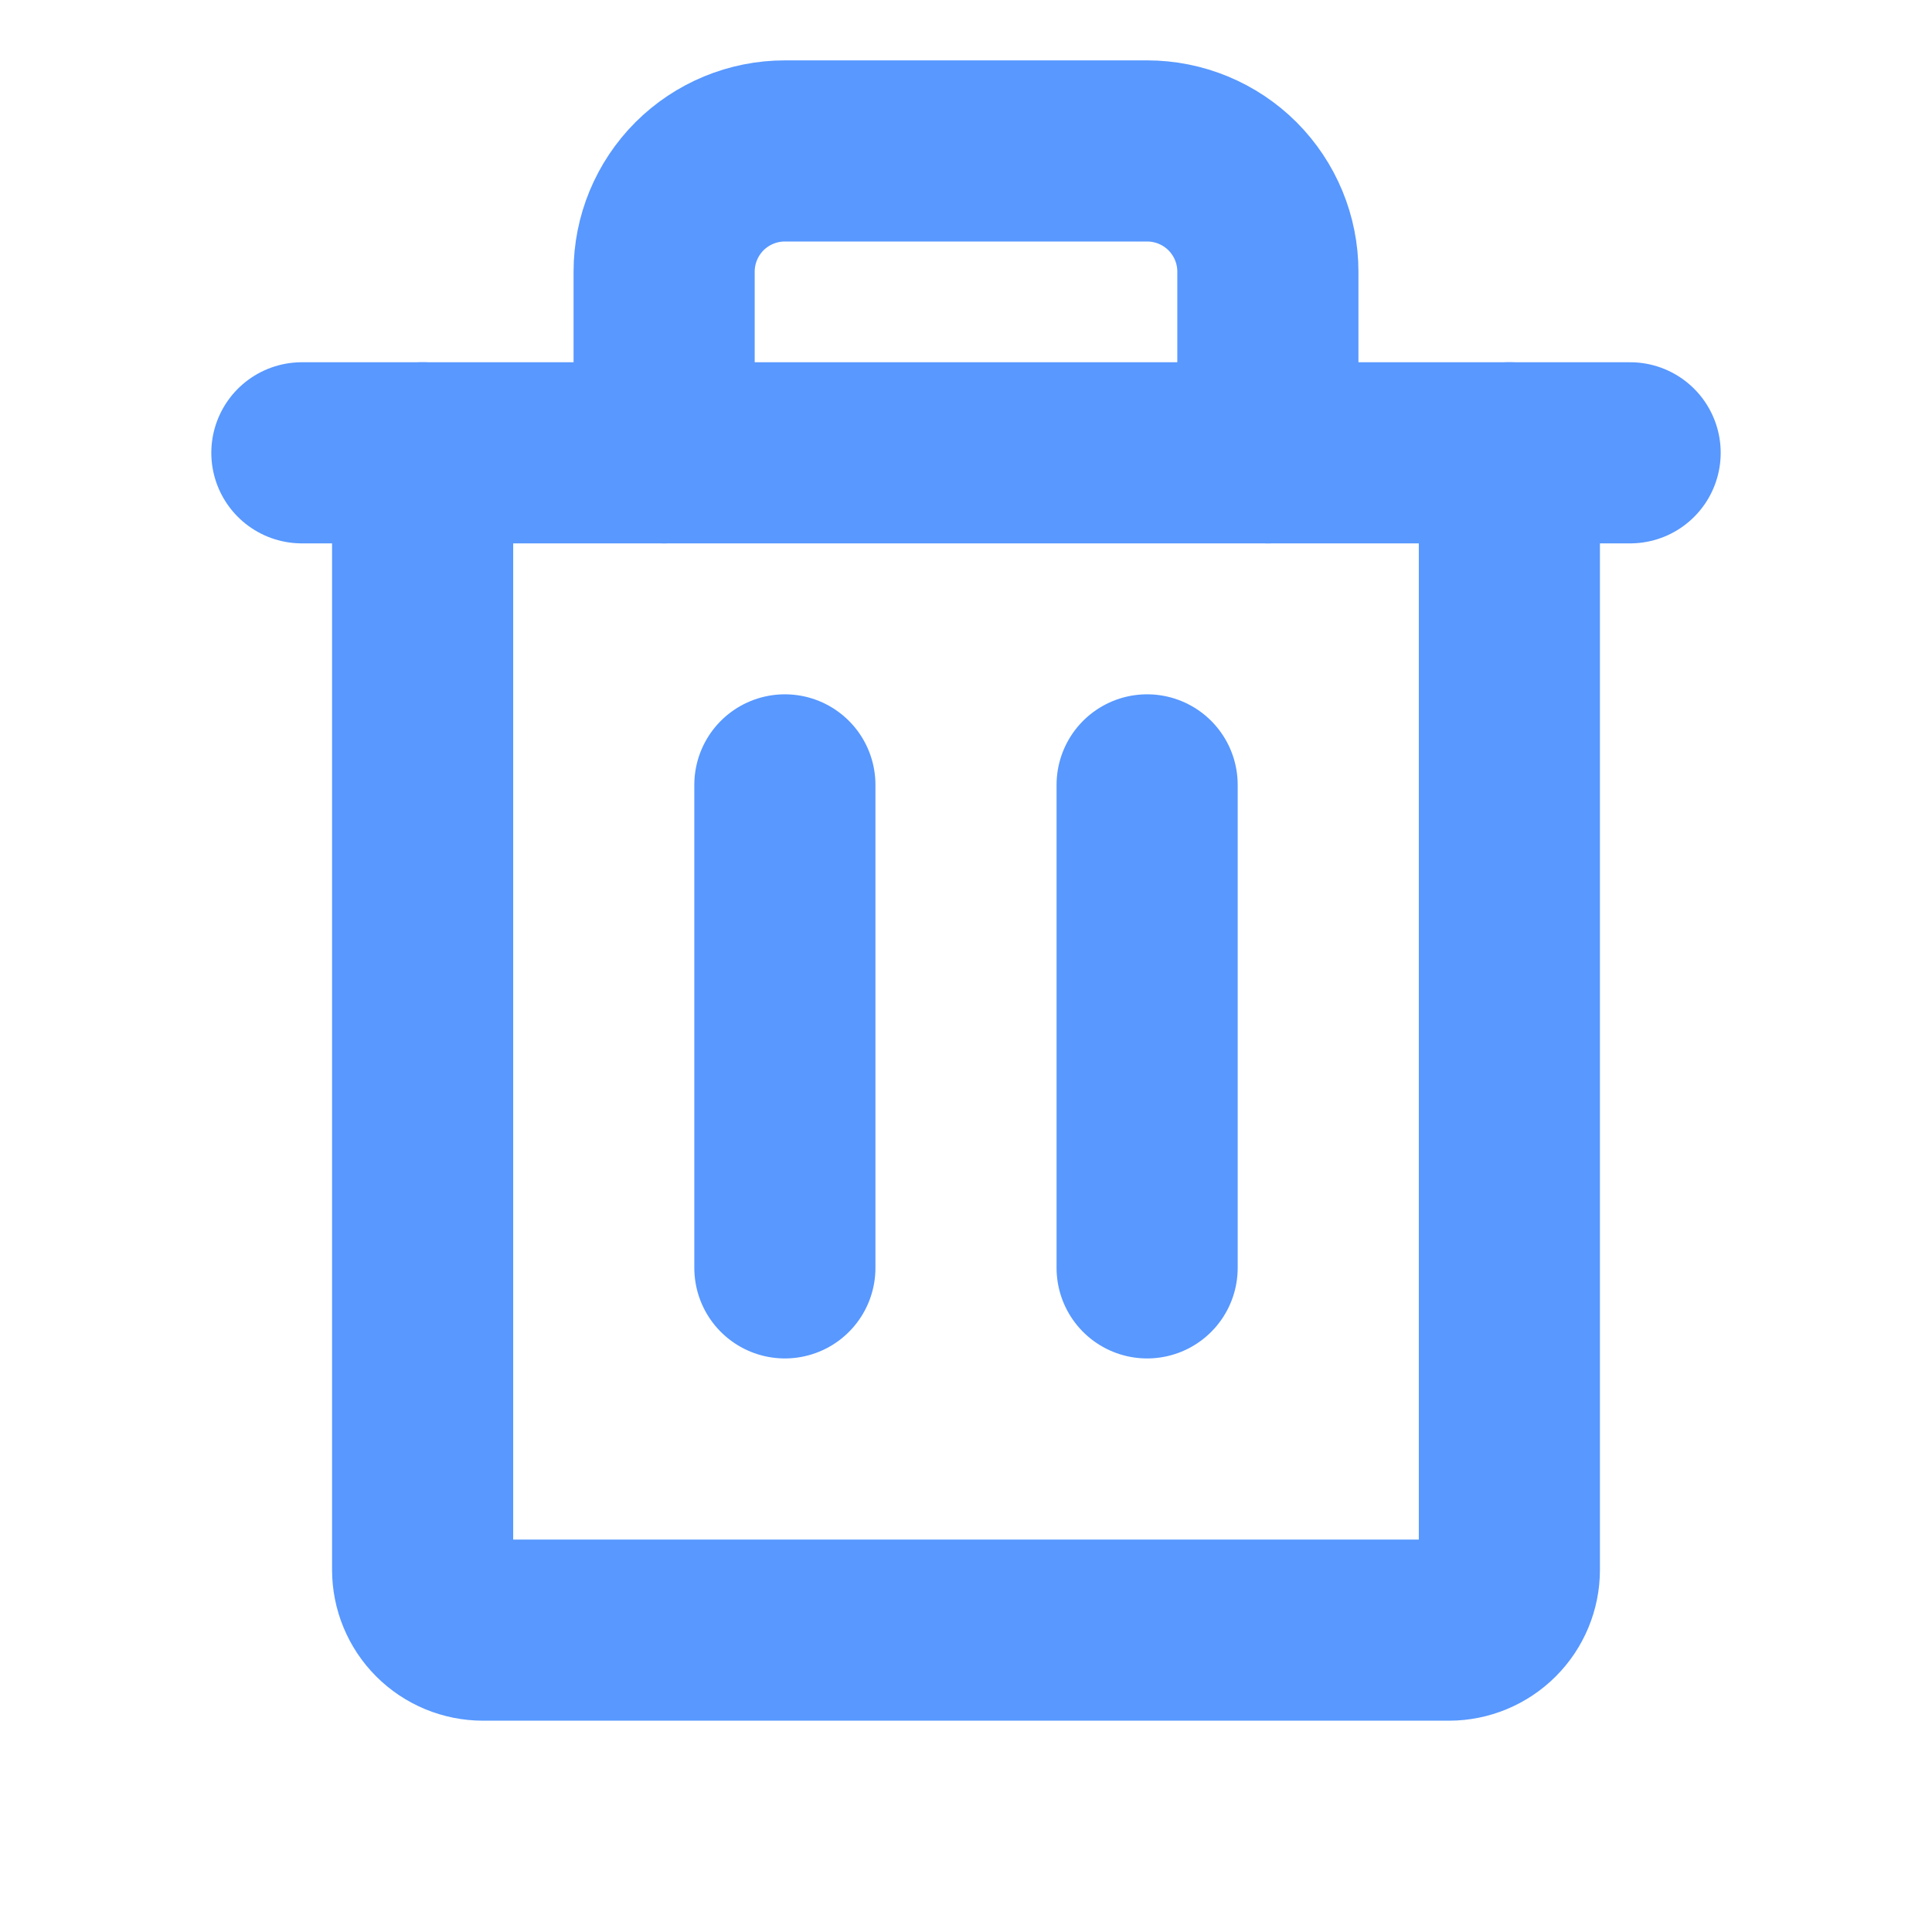 <svg width="24" height="24" viewBox="0 0 24 24" fill="none" xmlns="http://www.w3.org/2000/svg">
<path d="M20.25 5.625L3.75 5.625" stroke="#5898FF" stroke-width="2.25" stroke-linecap="round" stroke-linejoin="round"/>
<path d="M9.75 9.75V15.75" stroke="#5898FF" stroke-width="2.25" stroke-linecap="round" stroke-linejoin="round"/>
<path d="M14.25 9.75V15.75" stroke="#5898FF" stroke-width="2.25" stroke-linecap="round" stroke-linejoin="round"/>
<path d="M18.75 5.625V19.5C18.75 19.699 18.671 19.89 18.53 20.03C18.389 20.171 18.198 20.25 18 20.25H6C5.801 20.25 5.61 20.171 5.469 20.03C5.329 19.89 5.25 19.699 5.25 19.5V5.625" stroke="#5898FF" stroke-width="2.25" stroke-linecap="round" stroke-linejoin="round"/>
<path d="M15.75 5.625V3.375C15.75 2.977 15.592 2.596 15.311 2.314C15.029 2.033 14.648 1.875 14.25 1.875H9.75C9.352 1.875 8.971 2.033 8.689 2.314C8.408 2.596 8.25 2.977 8.25 3.375V5.625" stroke="#5898FF" stroke-width="2.25" stroke-linecap="round" stroke-linejoin="round"/>
</svg>
